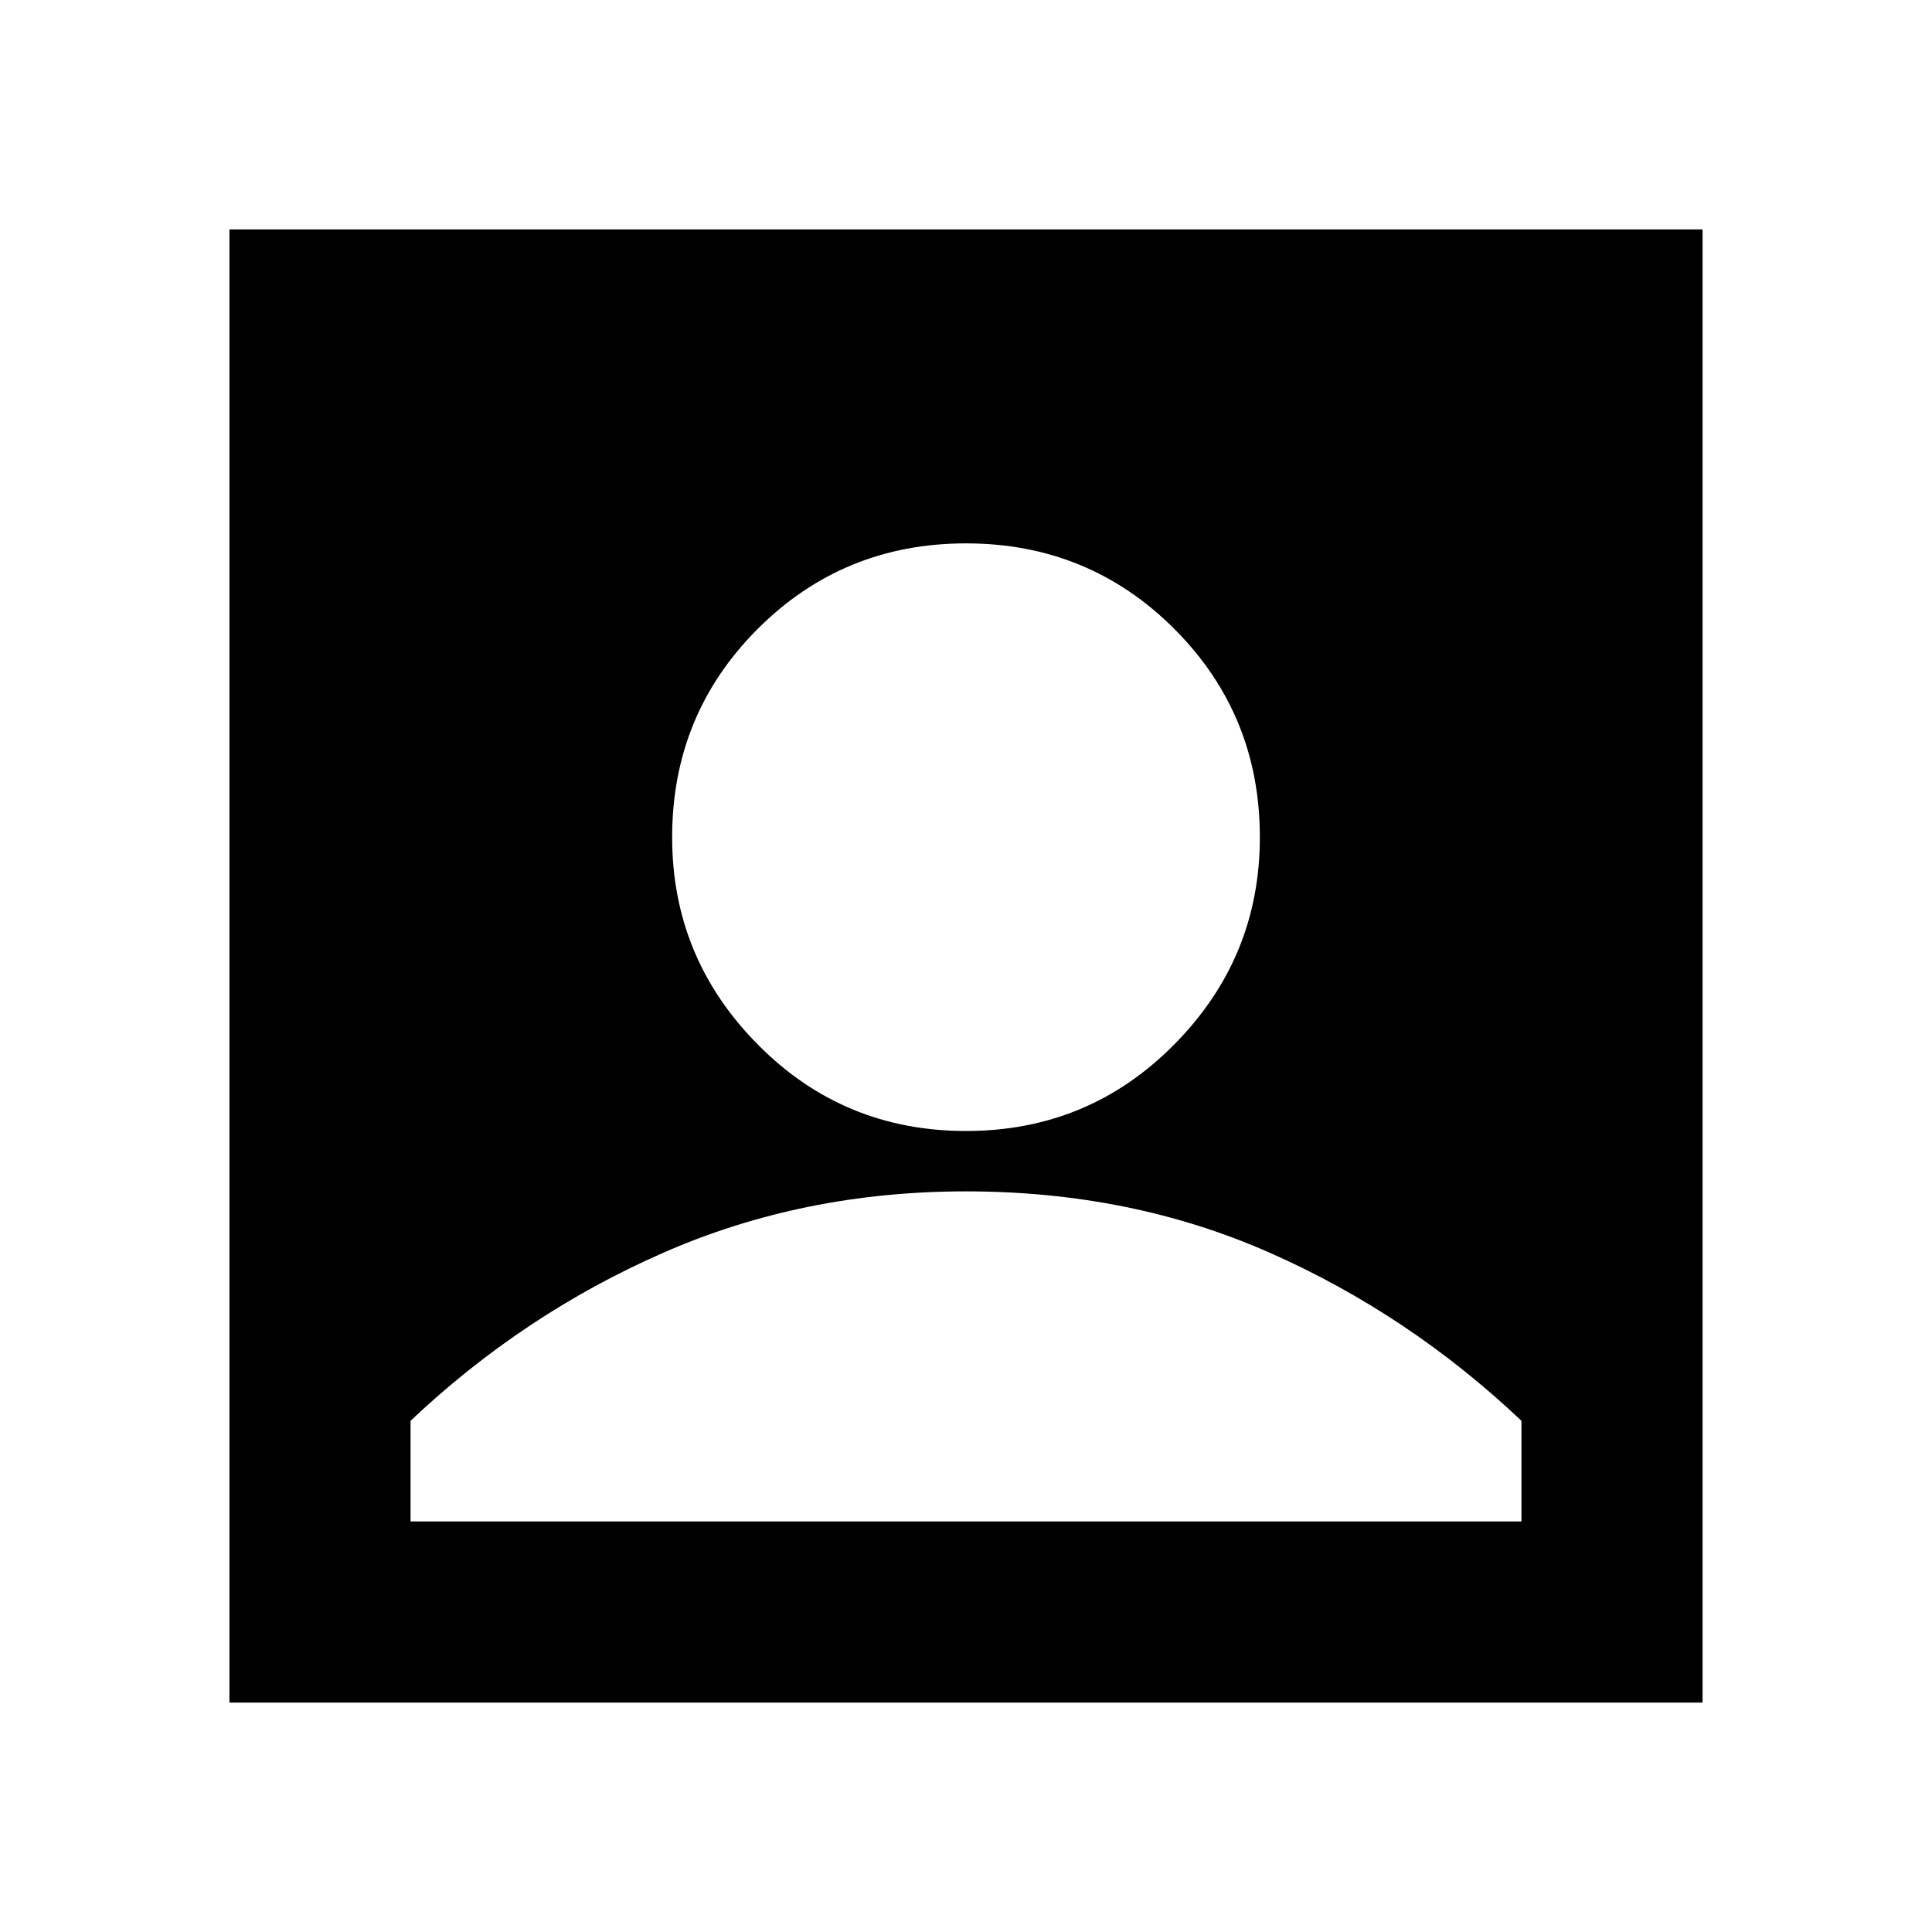 <svg xmlns="http://www.w3.org/2000/svg" height="20" width="20"><path d="M10 11.708q1.271 0 2.156-.896.886-.895.886-2.145 0-1.271-.886-2.157-.885-.885-2.156-.885-1.271 0-2.156.885-.886.886-.886 2.157 0 1.25.886 2.145.885.896 2.156.896Zm-7.625 5.917V2.375h15.25v15.25ZM4.25 15.75h11.5v-1.042q-1.167-1.104-2.604-1.739-1.438-.636-3.146-.636-1.688 0-3.135.636-1.448.635-2.615 1.739Z"/></svg>